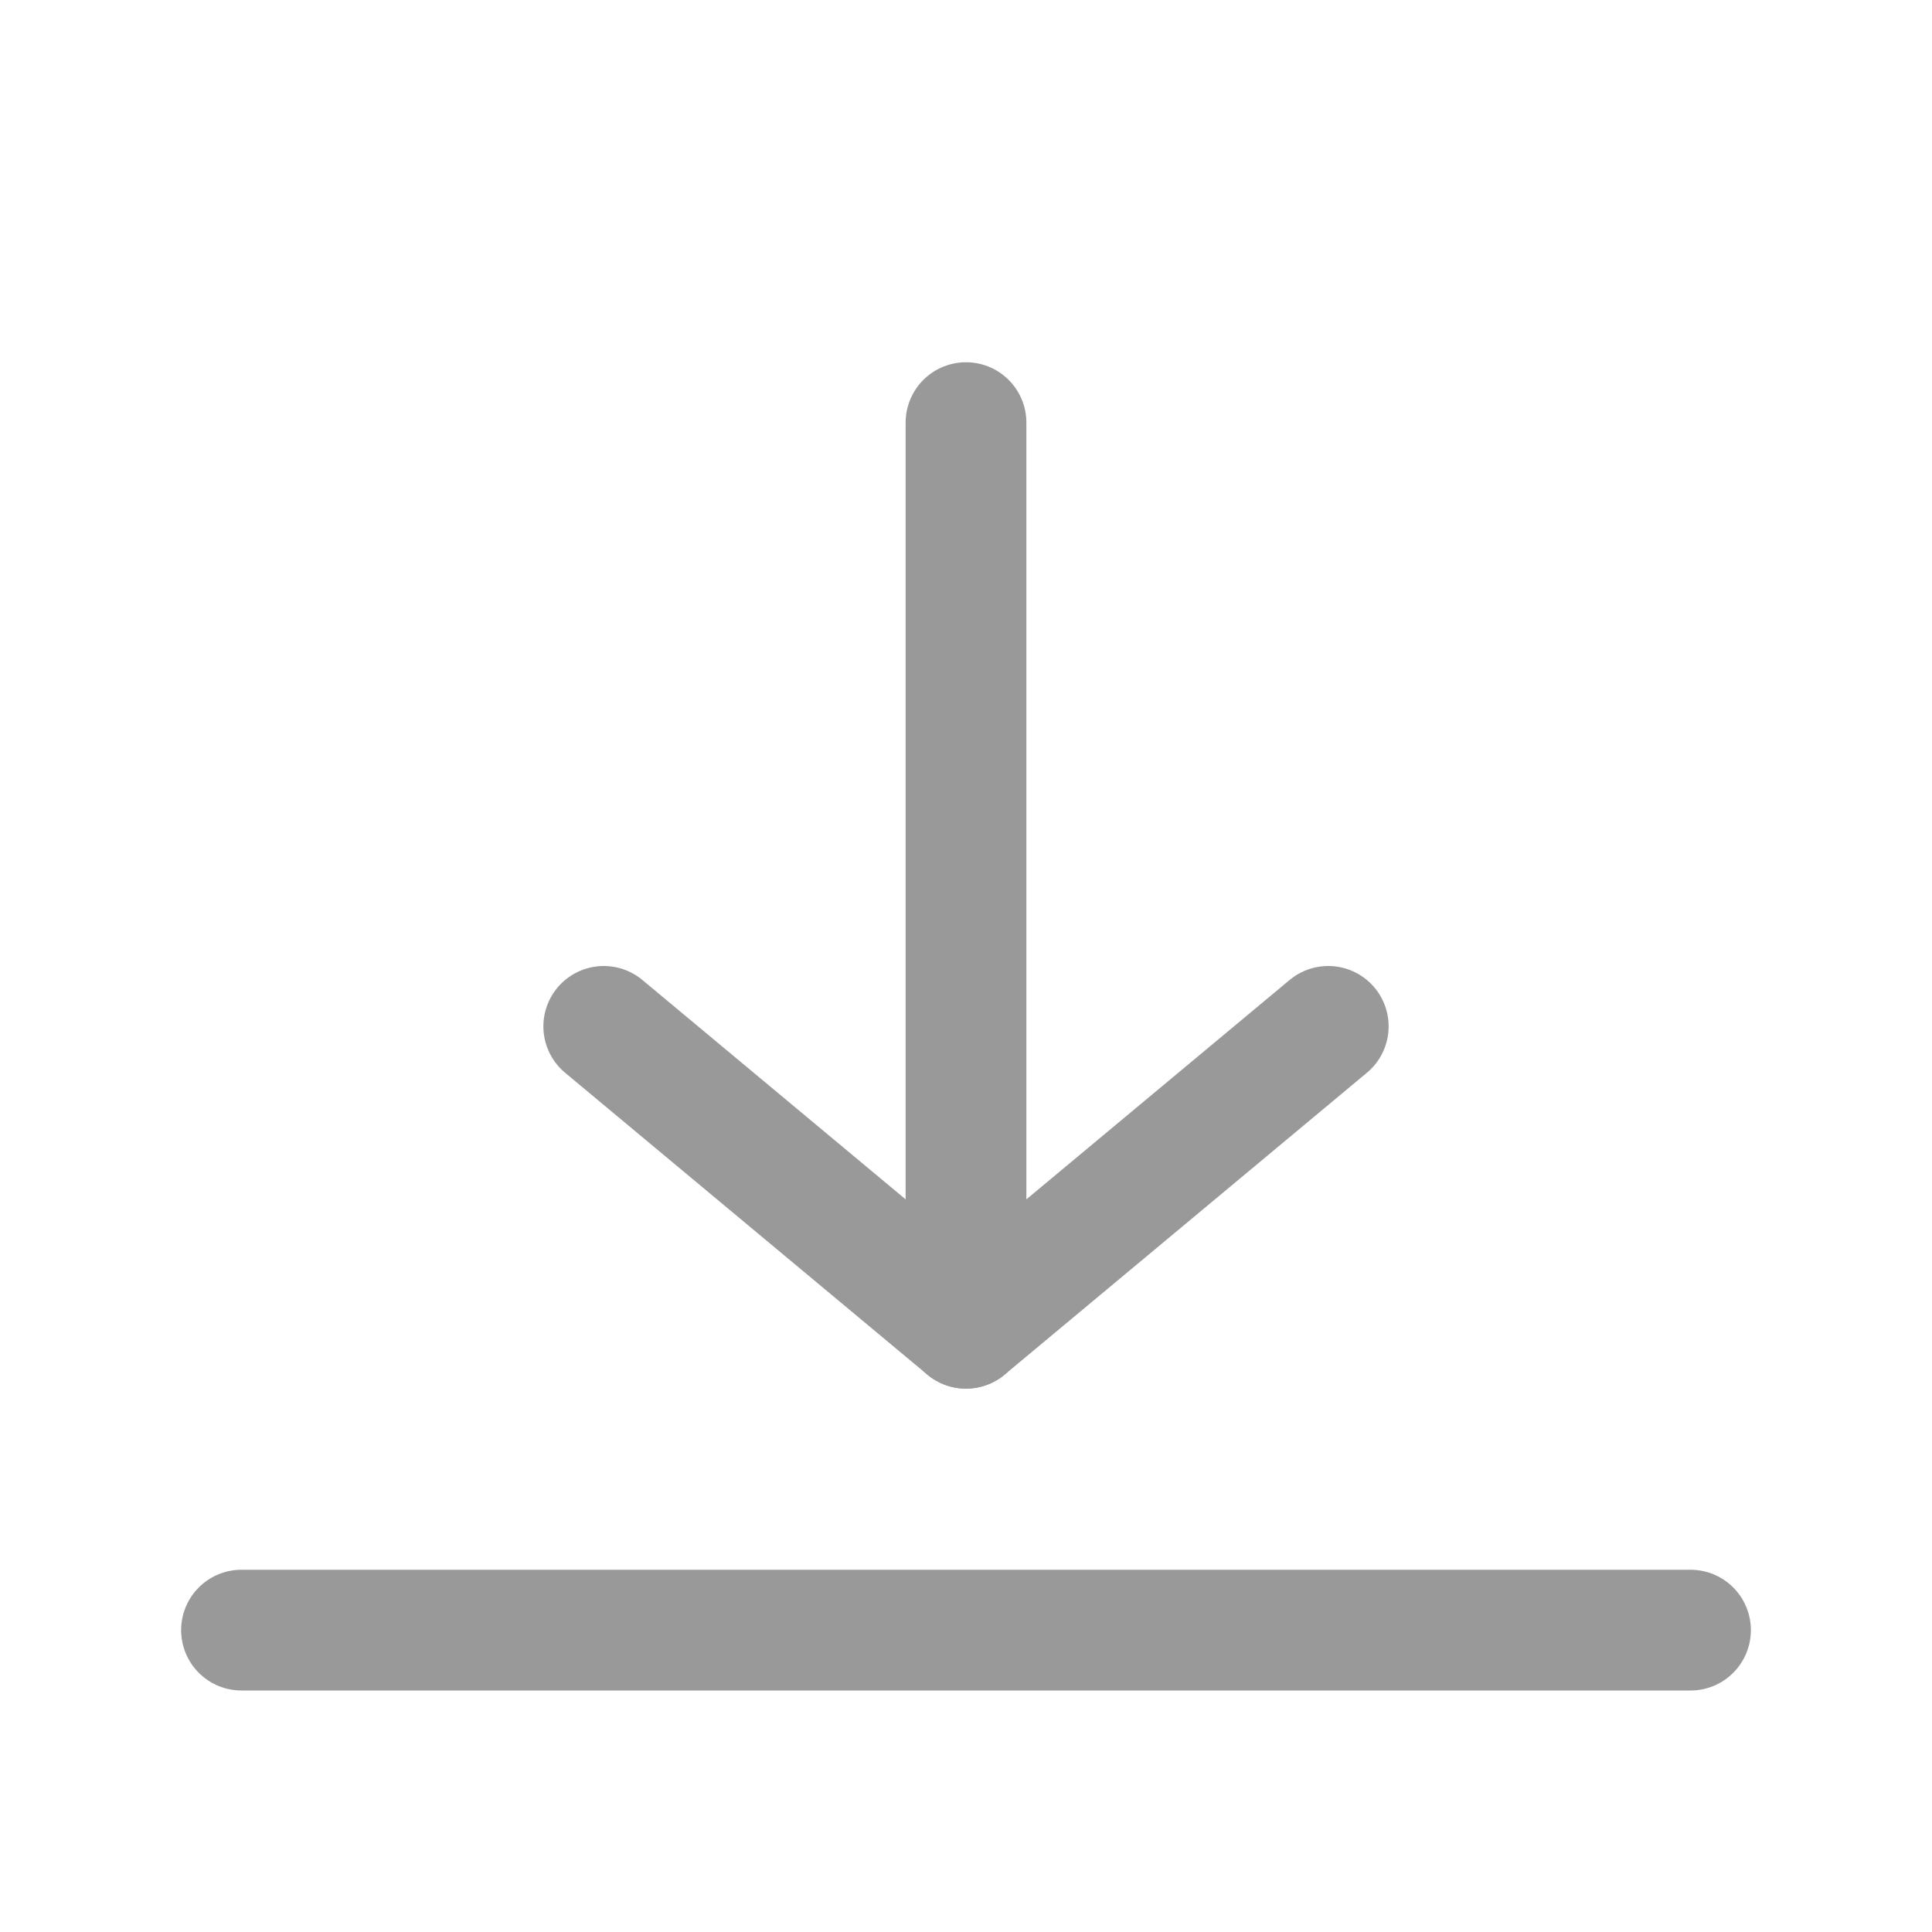 <?xml version="1.0" encoding="utf-8"?>
<!-- Generator: Adobe Illustrator 26.3.1, SVG Export Plug-In . SVG Version: 6.00 Build 0)  -->
<svg version="1.1" id="Layer_1" xmlns="http://www.w3.org/2000/svg" xmlns:xlink="http://www.w3.org/1999/xlink" x="0px" y="0px"
	 viewBox="0 0 16 16" style="enable-background:new 0 0 16 16;" xml:space="preserve">
<style type="text/css">
	.st0{fill:none;stroke:#999999;stroke-linecap:round;stroke-linejoin:round;stroke-miterlimit:10;}
</style>
<g>
	<polyline class="st0" points="8,3.5 8,11 11,8.5 	"/>
	<line class="st0" x1="5" y1="8.5" x2="8" y2="11"/>
</g>
<line class="st0" x1="2" y1="13.5" x2="14" y2="13.5"/>
</svg>
